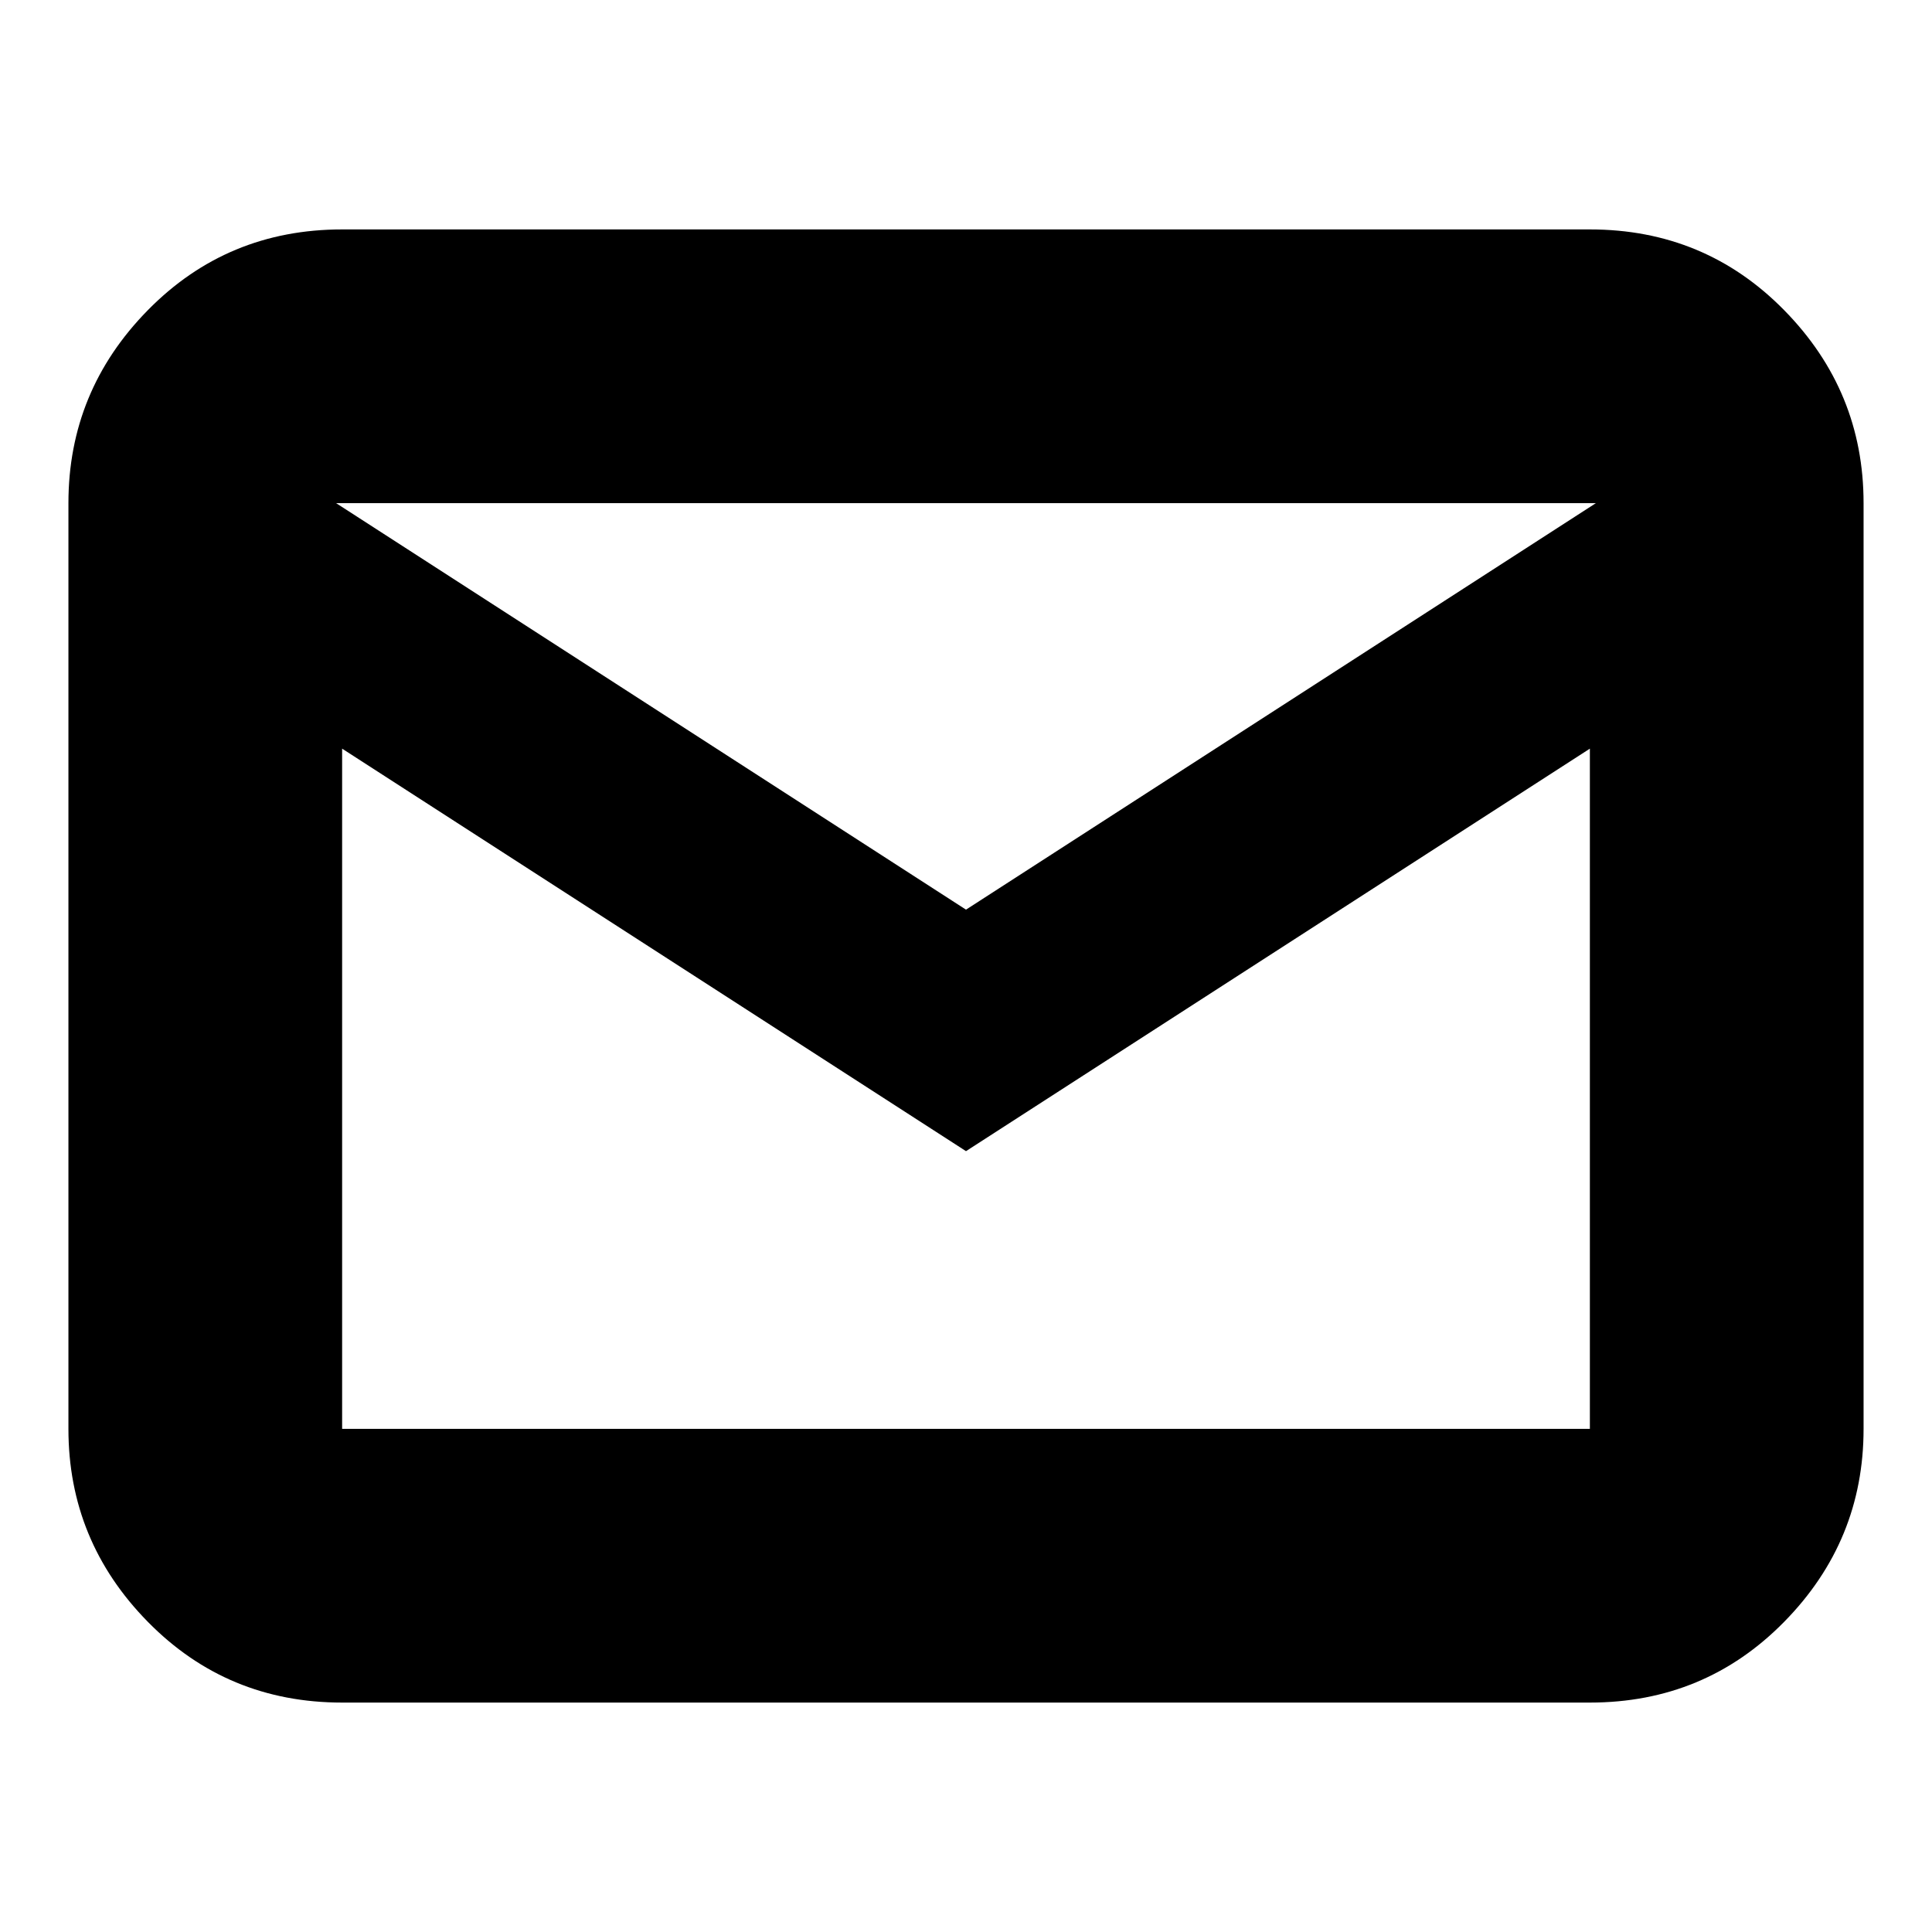<svg xmlns="http://www.w3.org/2000/svg" height="24px" viewBox="0 -960 960 960" width="24px" fill="#000000"><path d="M170-114q-57.12 0-96.56-40.14Q34-194.27 34-250v-460q0-55.72 39.44-95.86T170-846h620q57.13 0 96.56 40.14Q926-765.72 926-710v460q0 55.73-39.44 95.86Q847.13-114 790-114H170Zm310-274L170-588v338h620v-338L480-388Zm0-120 313-202H167l313 202Zm-313-80v-122 460h3-3v-338Z"/></svg>